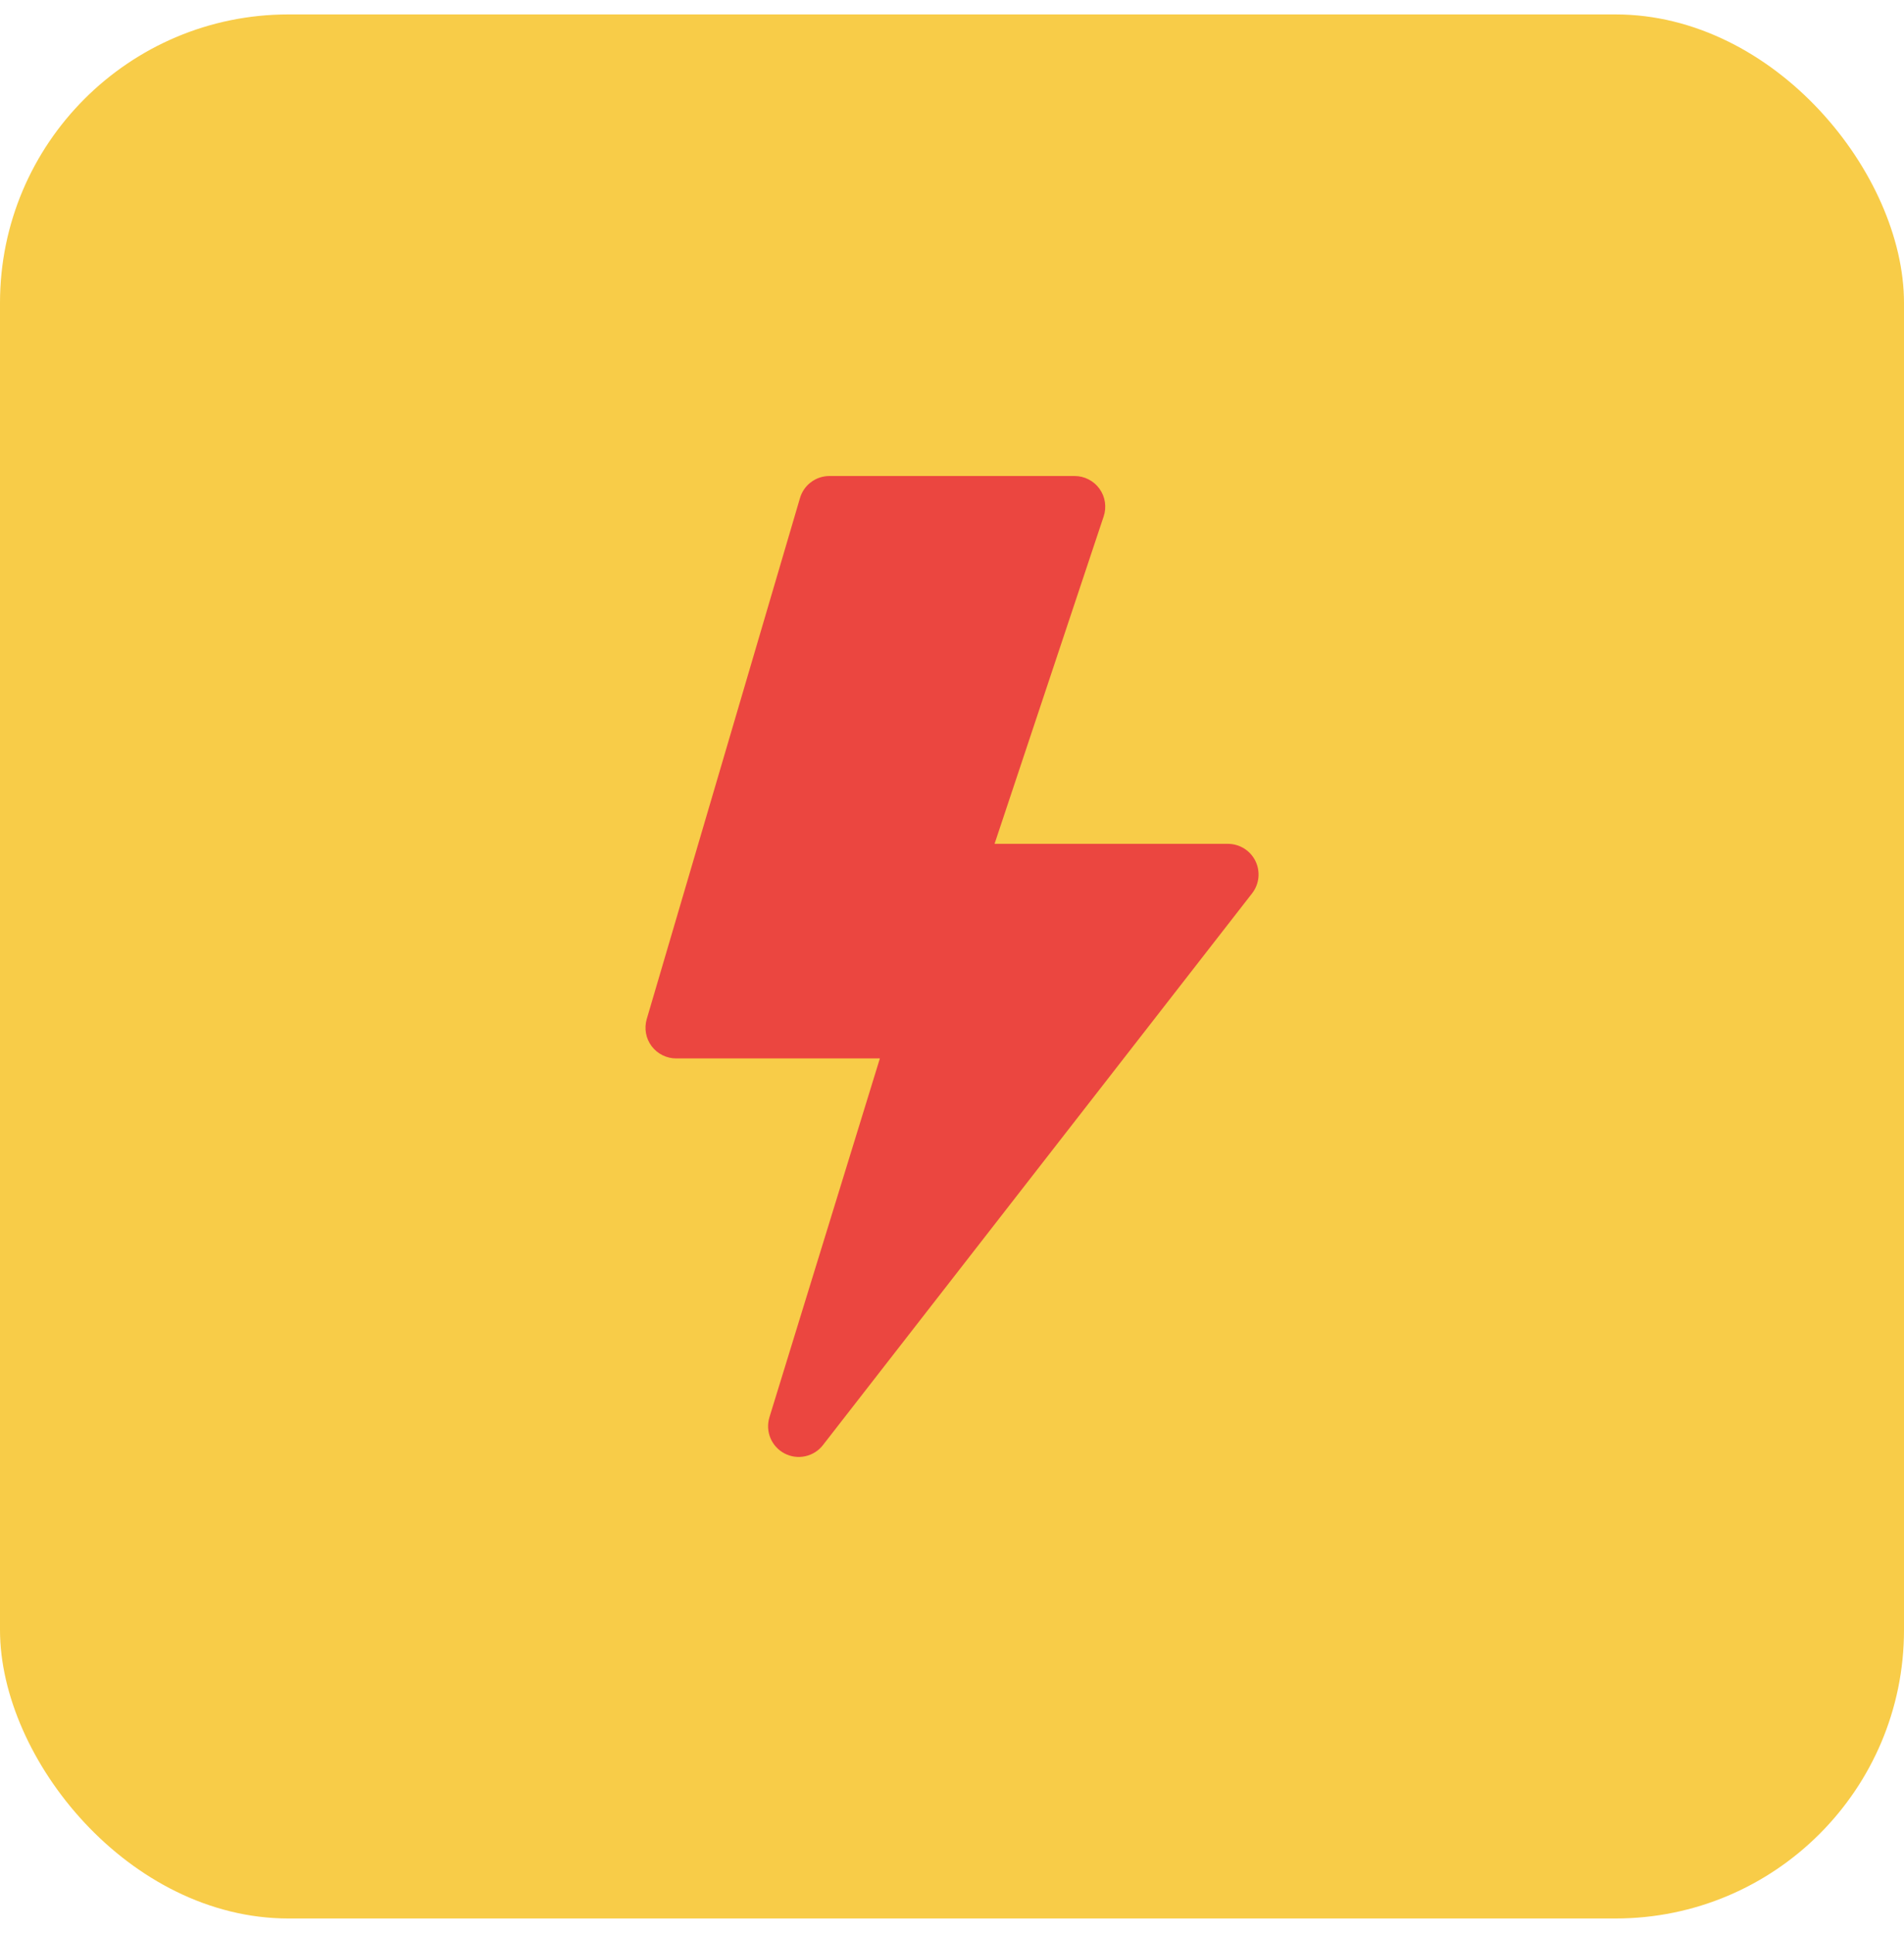 <svg width="66" height="67" viewBox="0 0 66 67" fill="none" xmlns="http://www.w3.org/2000/svg">
<rect y="0.5" width="66" height="66" rx="10" fill="#F8CC48"/>
<g clip-path="url(#clip0_103_328)">
<path d="M27.731 17.263C27.795 17.043 27.93 16.849 28.114 16.712C28.297 16.574 28.521 16.5 28.751 16.5H37.251C37.419 16.5 37.585 16.54 37.734 16.617C37.884 16.694 38.014 16.805 38.112 16.942C38.21 17.078 38.275 17.236 38.3 17.402C38.325 17.569 38.311 17.739 38.258 17.898L34.475 29.25H42.563C42.762 29.25 42.957 29.306 43.126 29.411C43.295 29.516 43.431 29.667 43.518 29.845C43.606 30.024 43.641 30.224 43.621 30.422C43.6 30.62 43.525 30.808 43.403 30.965L28.527 50.09C28.375 50.287 28.158 50.424 27.915 50.477C27.672 50.531 27.418 50.497 27.197 50.382C26.976 50.267 26.803 50.078 26.707 49.849C26.611 49.619 26.599 49.363 26.672 49.125L30.5 36.688H23.438C23.273 36.688 23.11 36.649 22.962 36.575C22.814 36.501 22.686 36.394 22.587 36.262C22.488 36.13 22.421 35.976 22.392 35.814C22.363 35.651 22.372 35.484 22.418 35.325L27.731 17.263Z" fill="#EB4640"/>
</g>
<defs>
<clipPath id="clip0_103_328">
<rect width="34" height="34" fill="white" transform="translate(16 16.5)"/>
</clipPath>
</defs>
</svg>
